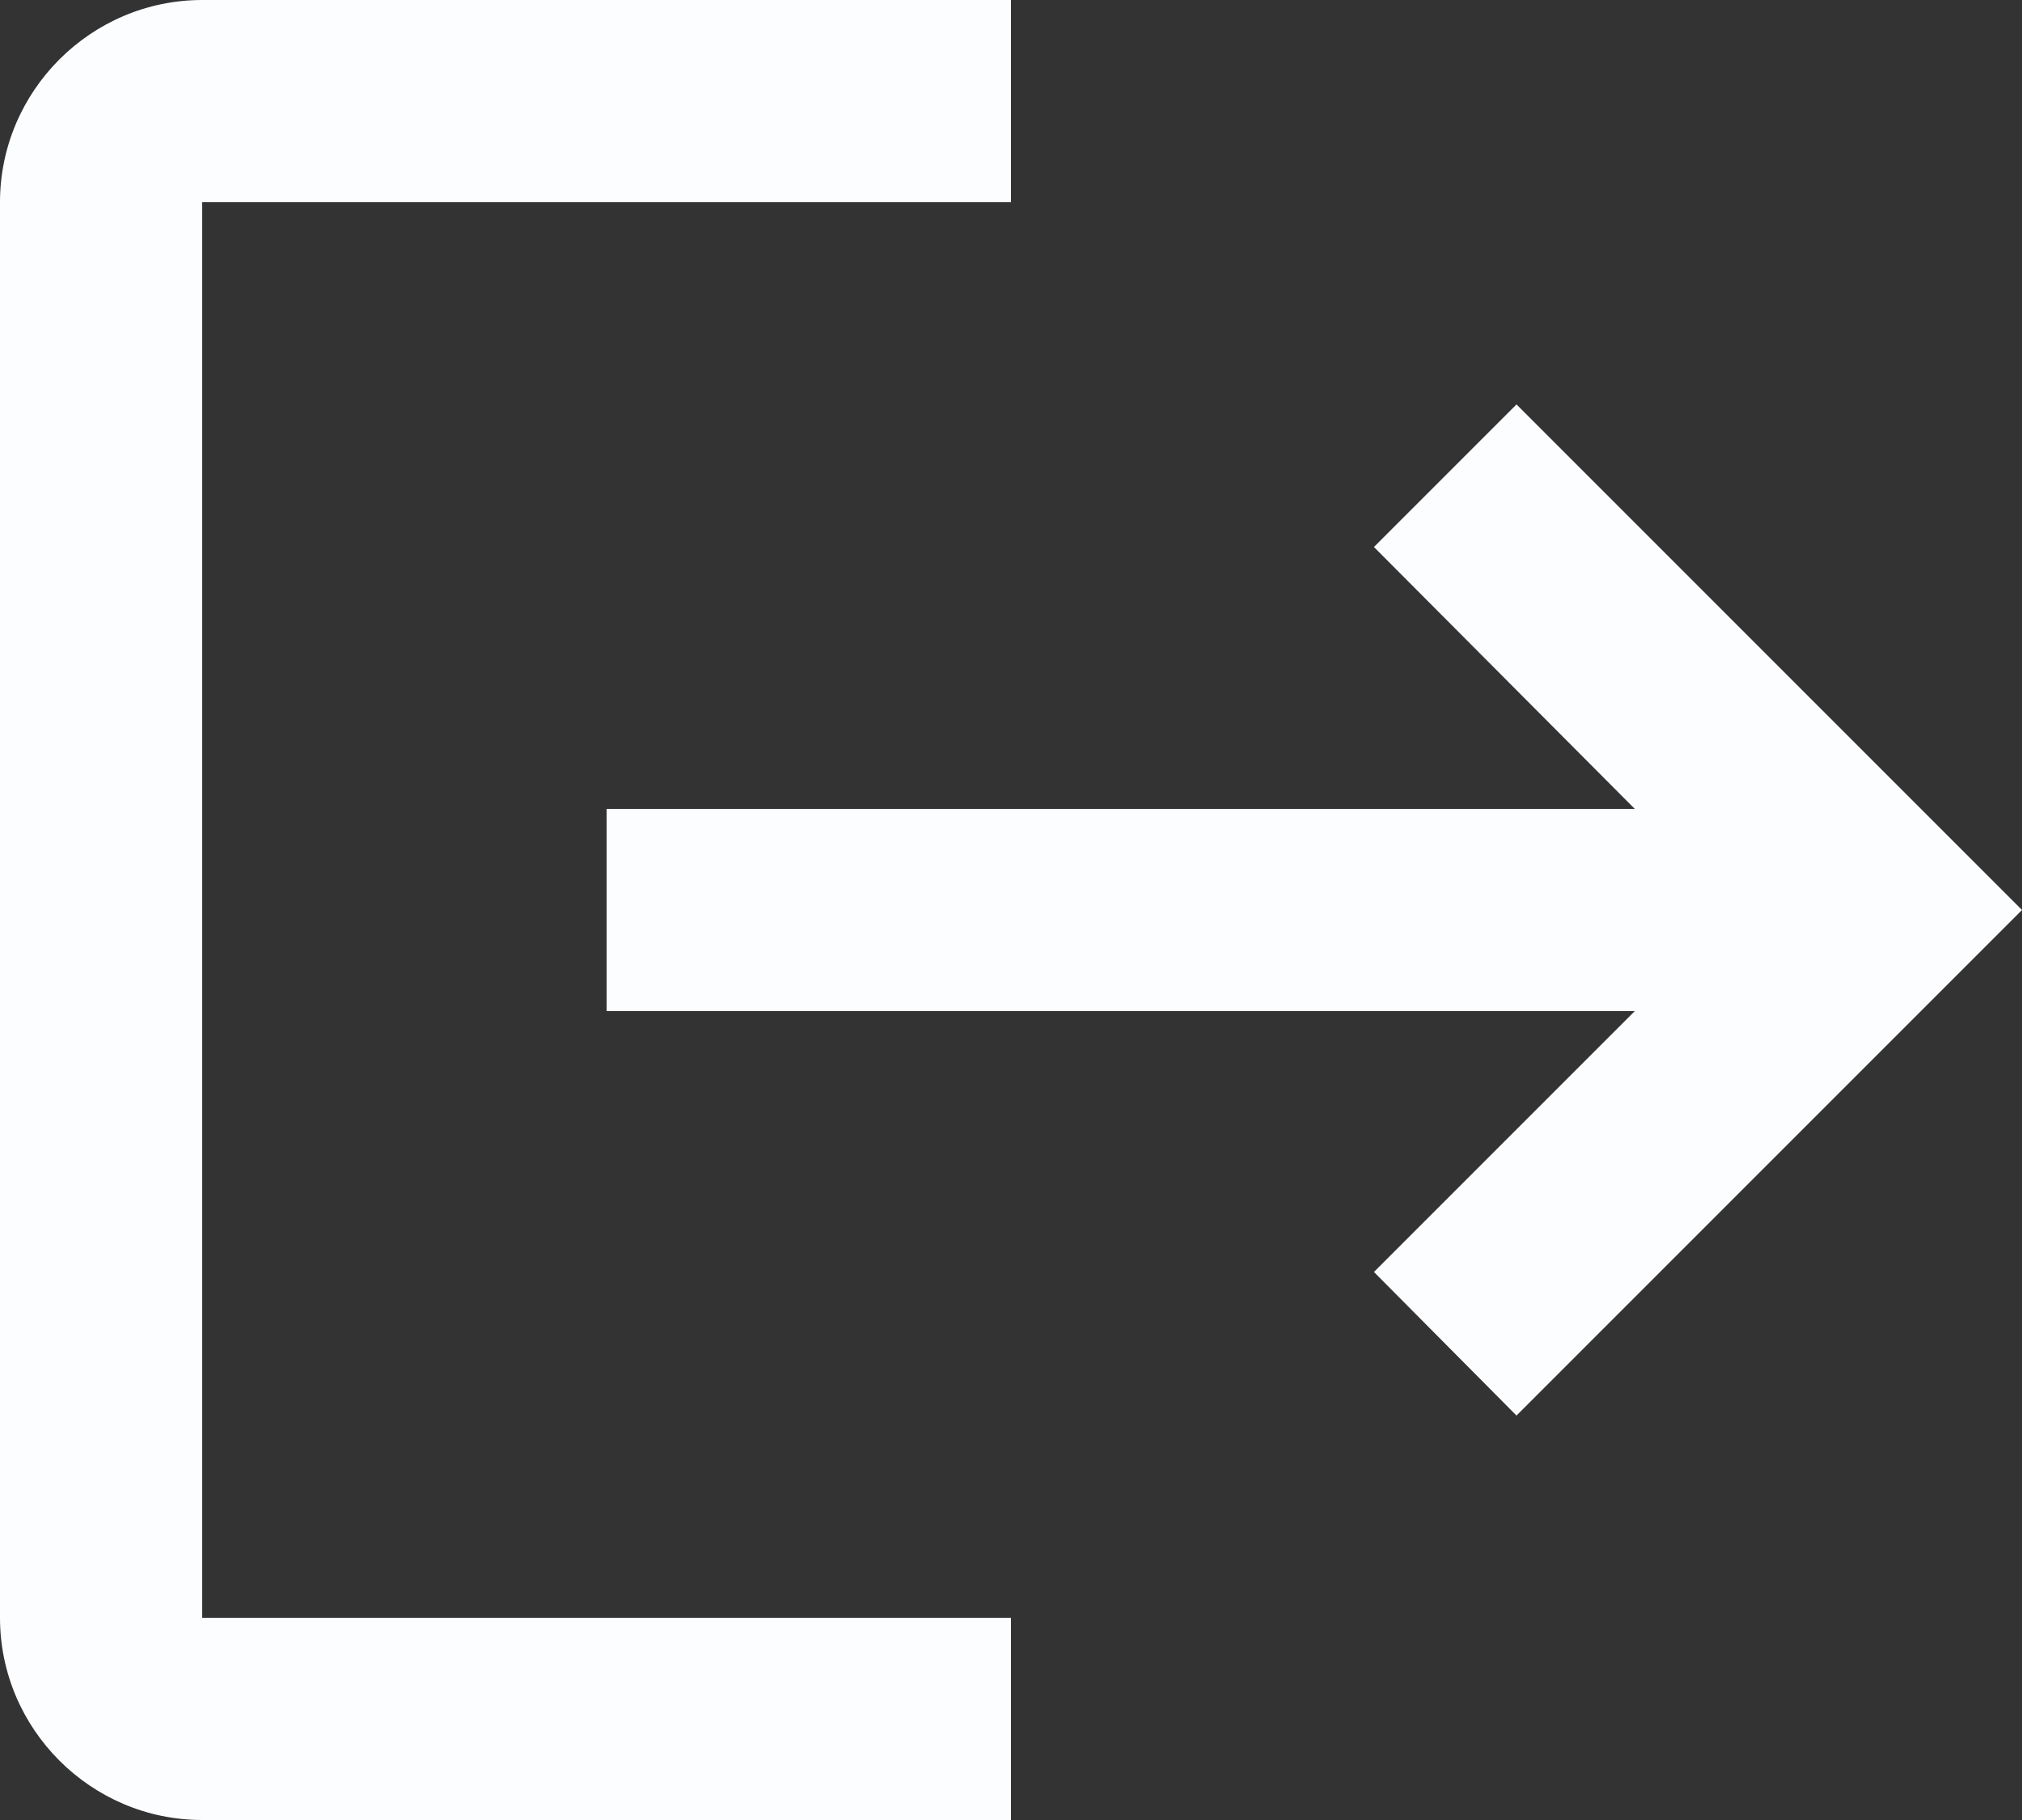 <svg width="30" height="27" viewBox="0 0 30 27" fill="none" xmlns="http://www.w3.org/2000/svg">
<rect x="0" y="0" width="30" height="27" fill="#333333" stroke="none"/>
<path d="M22.5 6L20.385 8.115L24.255 12H9V15H24.255L20.385 18.87L22.5 21L30 13.5L22.5 6ZM3 3H15V0H3C1.35 0 0 1.35 0 3V24C0 25.65 1.35 27 3 27H15V24H3V3Z" fill="#FCFDFE"/>
</svg>
